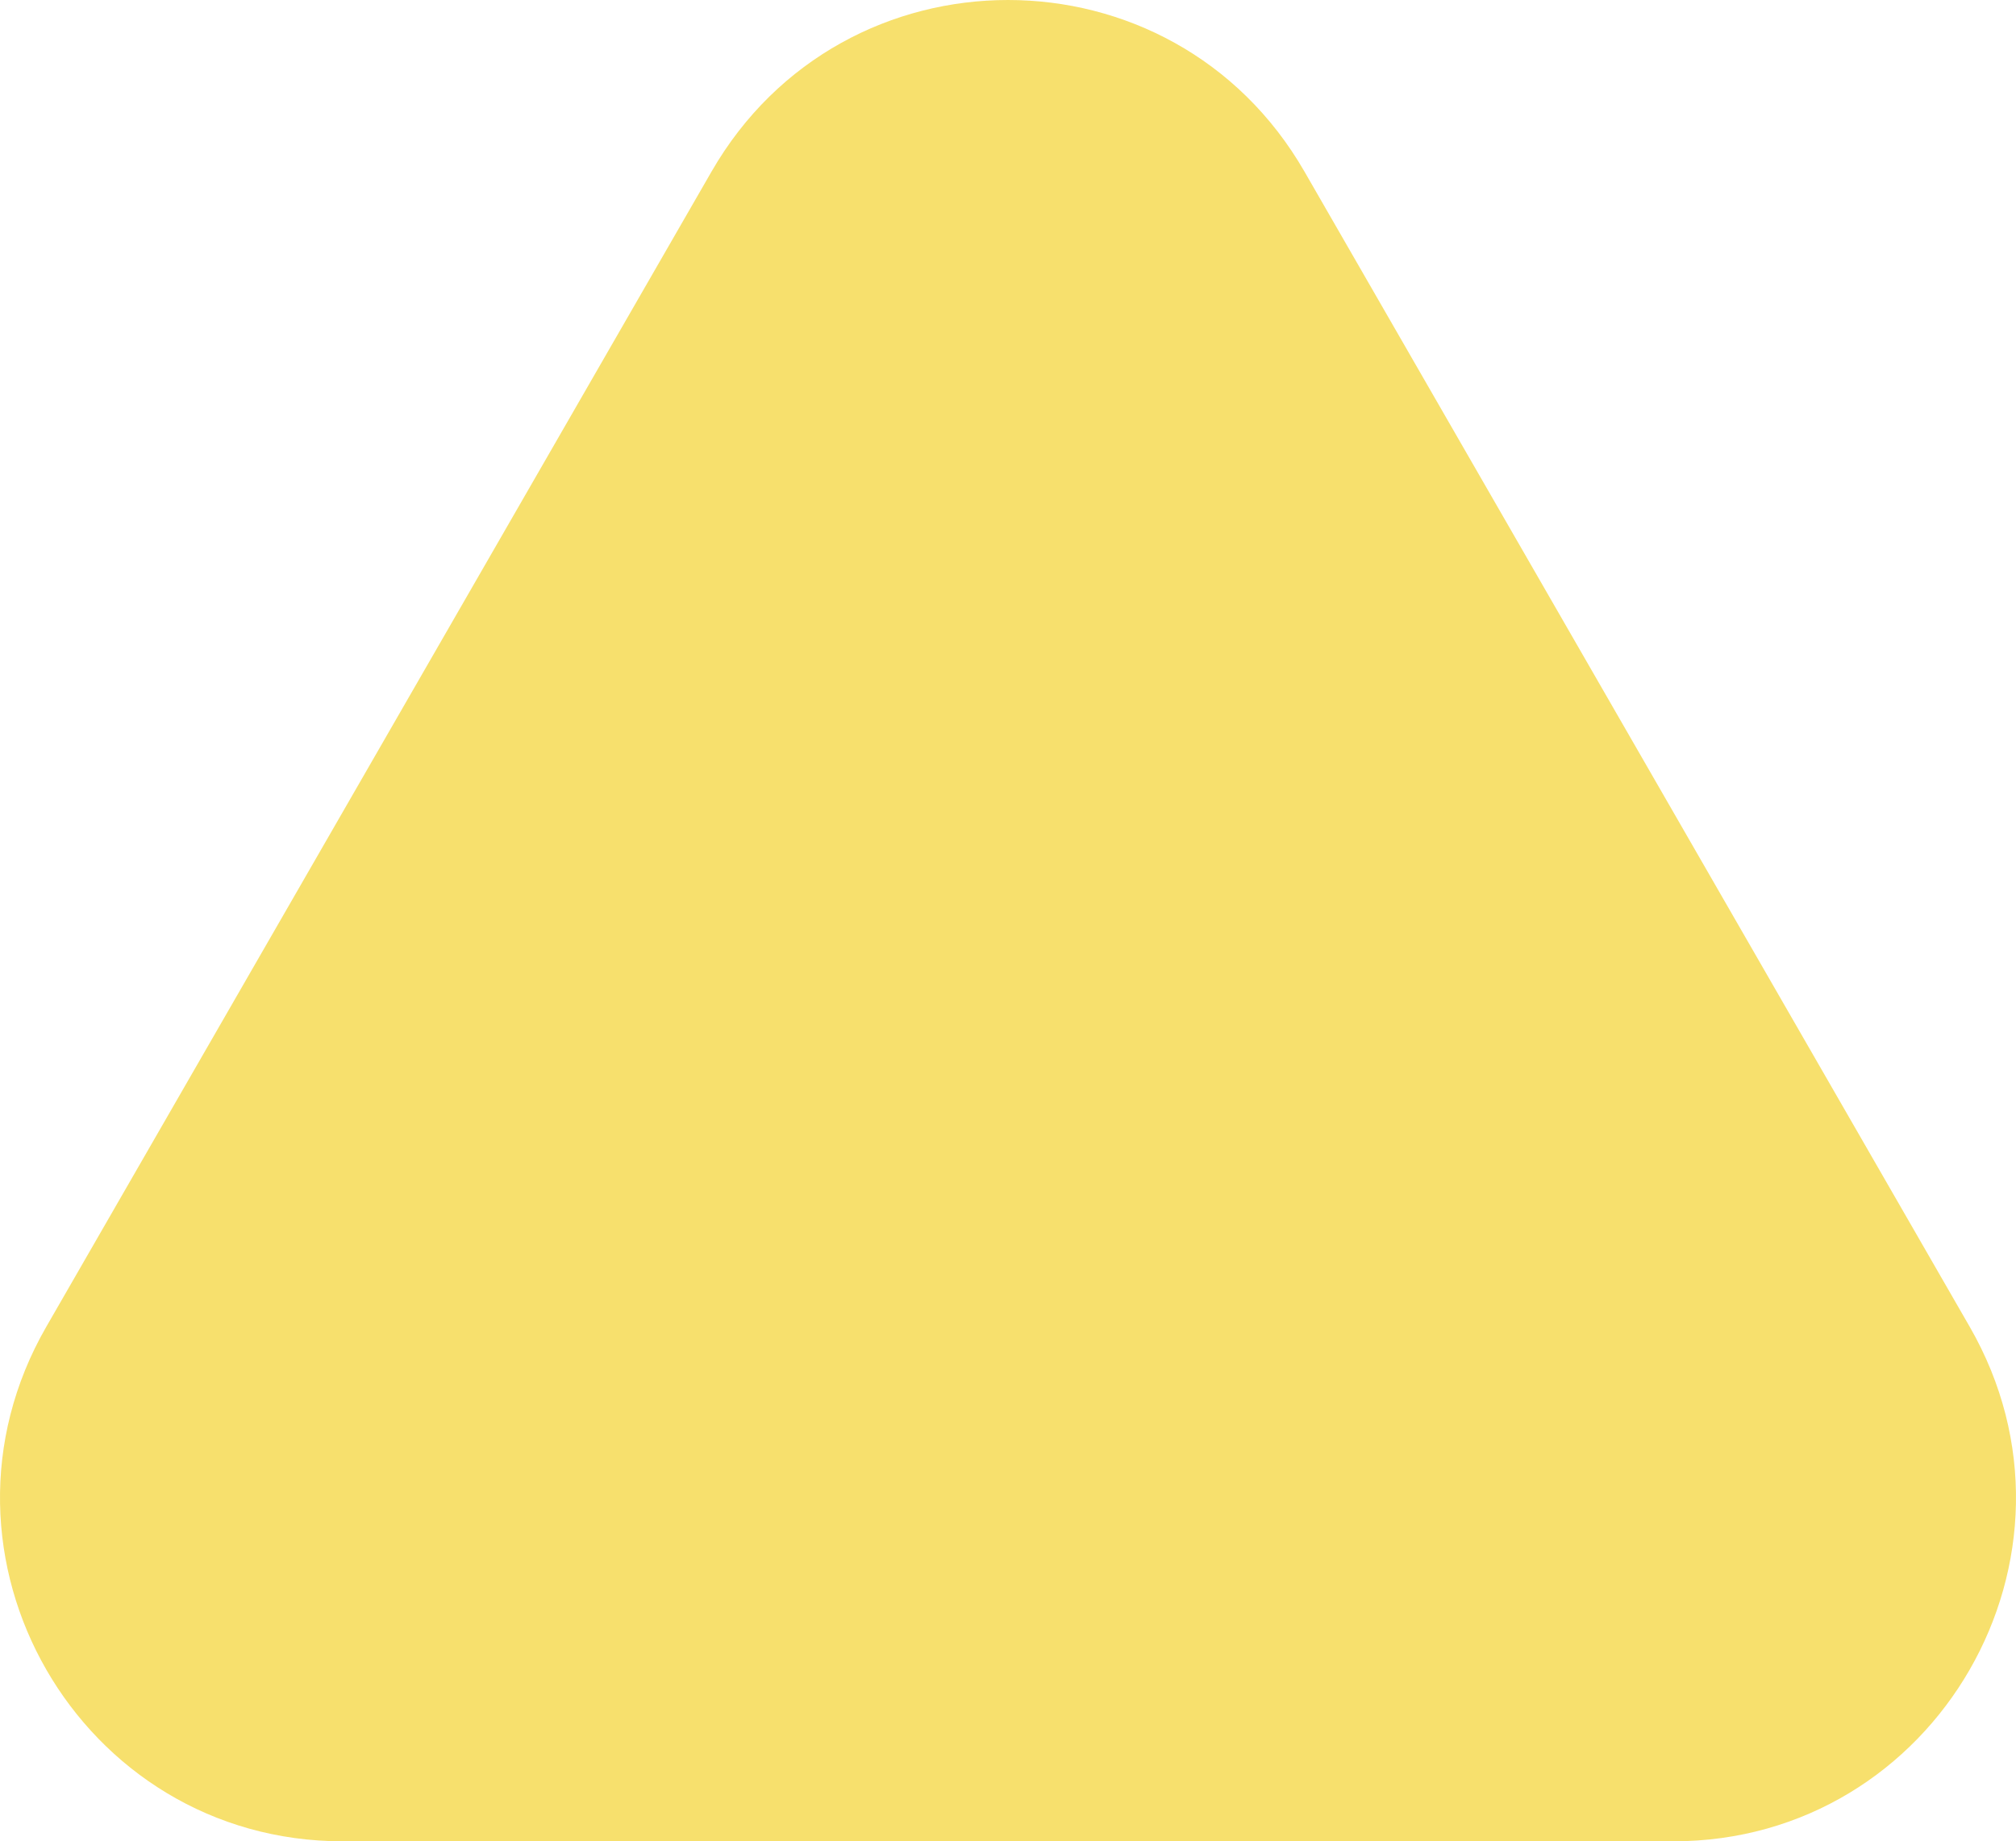 <svg width="277" height="253" viewBox="0 0 277 253" fill="none" xmlns="http://www.w3.org/2000/svg">
<path d="M97.764 23.577C115.867 -7.859 161.133 -7.859 179.236 23.577L270.631 182.285C288.73 213.716 266.101 253 229.895 253H47.105C10.899 253 -11.73 213.716 6.369 182.285L97.764 23.577Z" fill="#F7E06D"/>
</svg>
